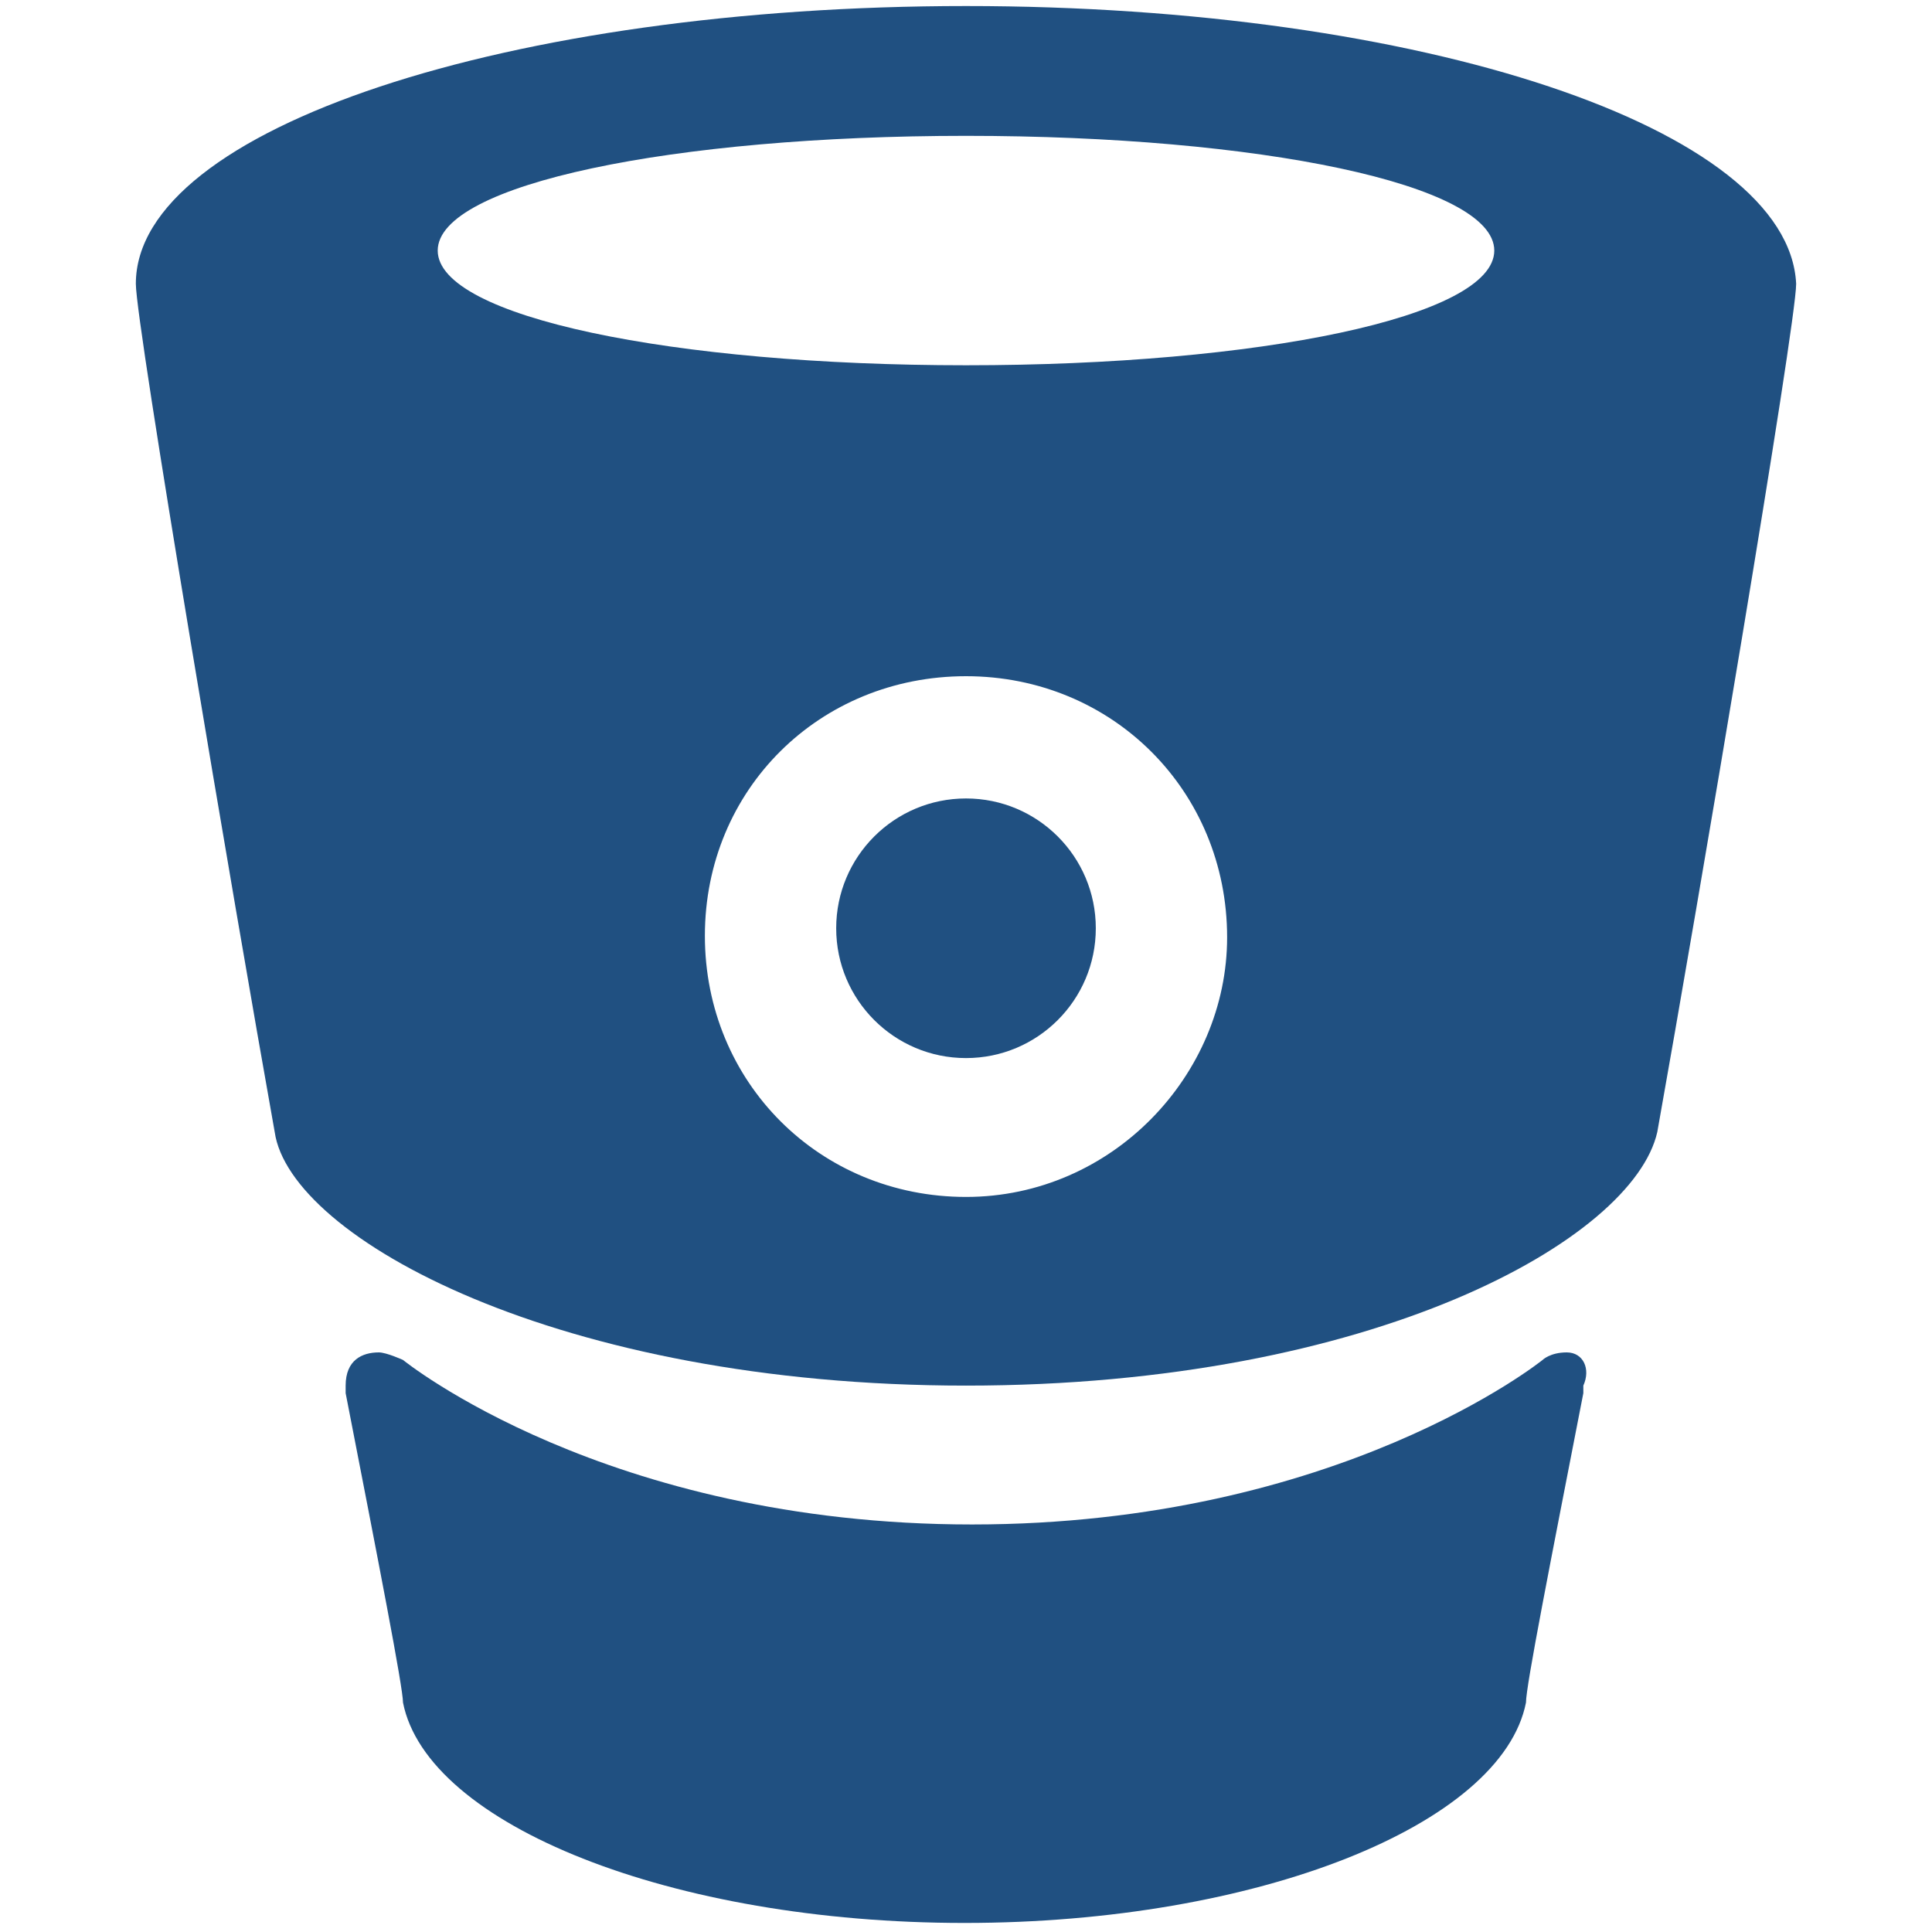 <?xml version="1.0" encoding="utf-8"?>
<!-- Generator: Adobe Illustrator 22.0.1, SVG Export Plug-In . SVG Version: 6.00 Build 0)  -->
<svg version="1.1" id="Layer_1" xmlns="http://www.w3.org/2000/svg" xmlns:xlink="http://www.w3.org/1999/xlink" x="0px" y="0px"
	 viewBox="0 0 128 128" style="enable-background:new 0 0 128 128;" xml:space="preserve">
<style type="text/css">
	.st0{fill:#205081;}
</style>
<g>
	<path class="st0" d="M64,0.4L64,0.4C33.8,0.4,9,8.5,9,18.8c0,2.7,6.5,41.1,9.2,56.2C19.2,82,37,91.8,64,91.8l0,0
		c27,0,44.2-9.7,45.8-16.8c2.7-15.1,9.2-53.5,9.2-56.2C118.5,8.5,94.2,0.4,64,0.4L64,0.4z M64,79.3c-9.7,0-17.3-7.6-17.3-17.3
		S54.3,44.8,64,44.8c9.7,0,17.3,7.6,17.3,17.3C81.3,71.2,73.7,79.3,64,79.3L64,79.3z M64,24.2c-19.4,0-35-3.2-35-7.6
		s15.6-7.6,35-7.6s35,3.2,35,7.6S83.4,24.2,64,24.2L64,24.2z"/>
	<path class="st0" d="M103.8,89.6c-1.1,0-1.6,0.5-1.6,0.5S88.7,101,64.4,101S26.7,90.1,26.7,90.1s-1.1-0.5-1.6-0.5
		c-1.1,0-2.2,0.5-2.2,2.2v0.5c2.2,11.3,3.8,19.5,3.8,20.5c1.6,8.1,17.8,14.6,37.2,14.6l0,0c19.4,0,35.6-6.5,37.2-14.6
		c0-1.1,1.6-9.2,3.8-20.5v-0.5C105.4,90.7,104.9,89.6,103.8,89.6L103.8,89.6z"/>
	<ellipse class="st0" cx="64" cy="61.5" rx="8.6" ry="8.6"/>
</g>
</svg>
